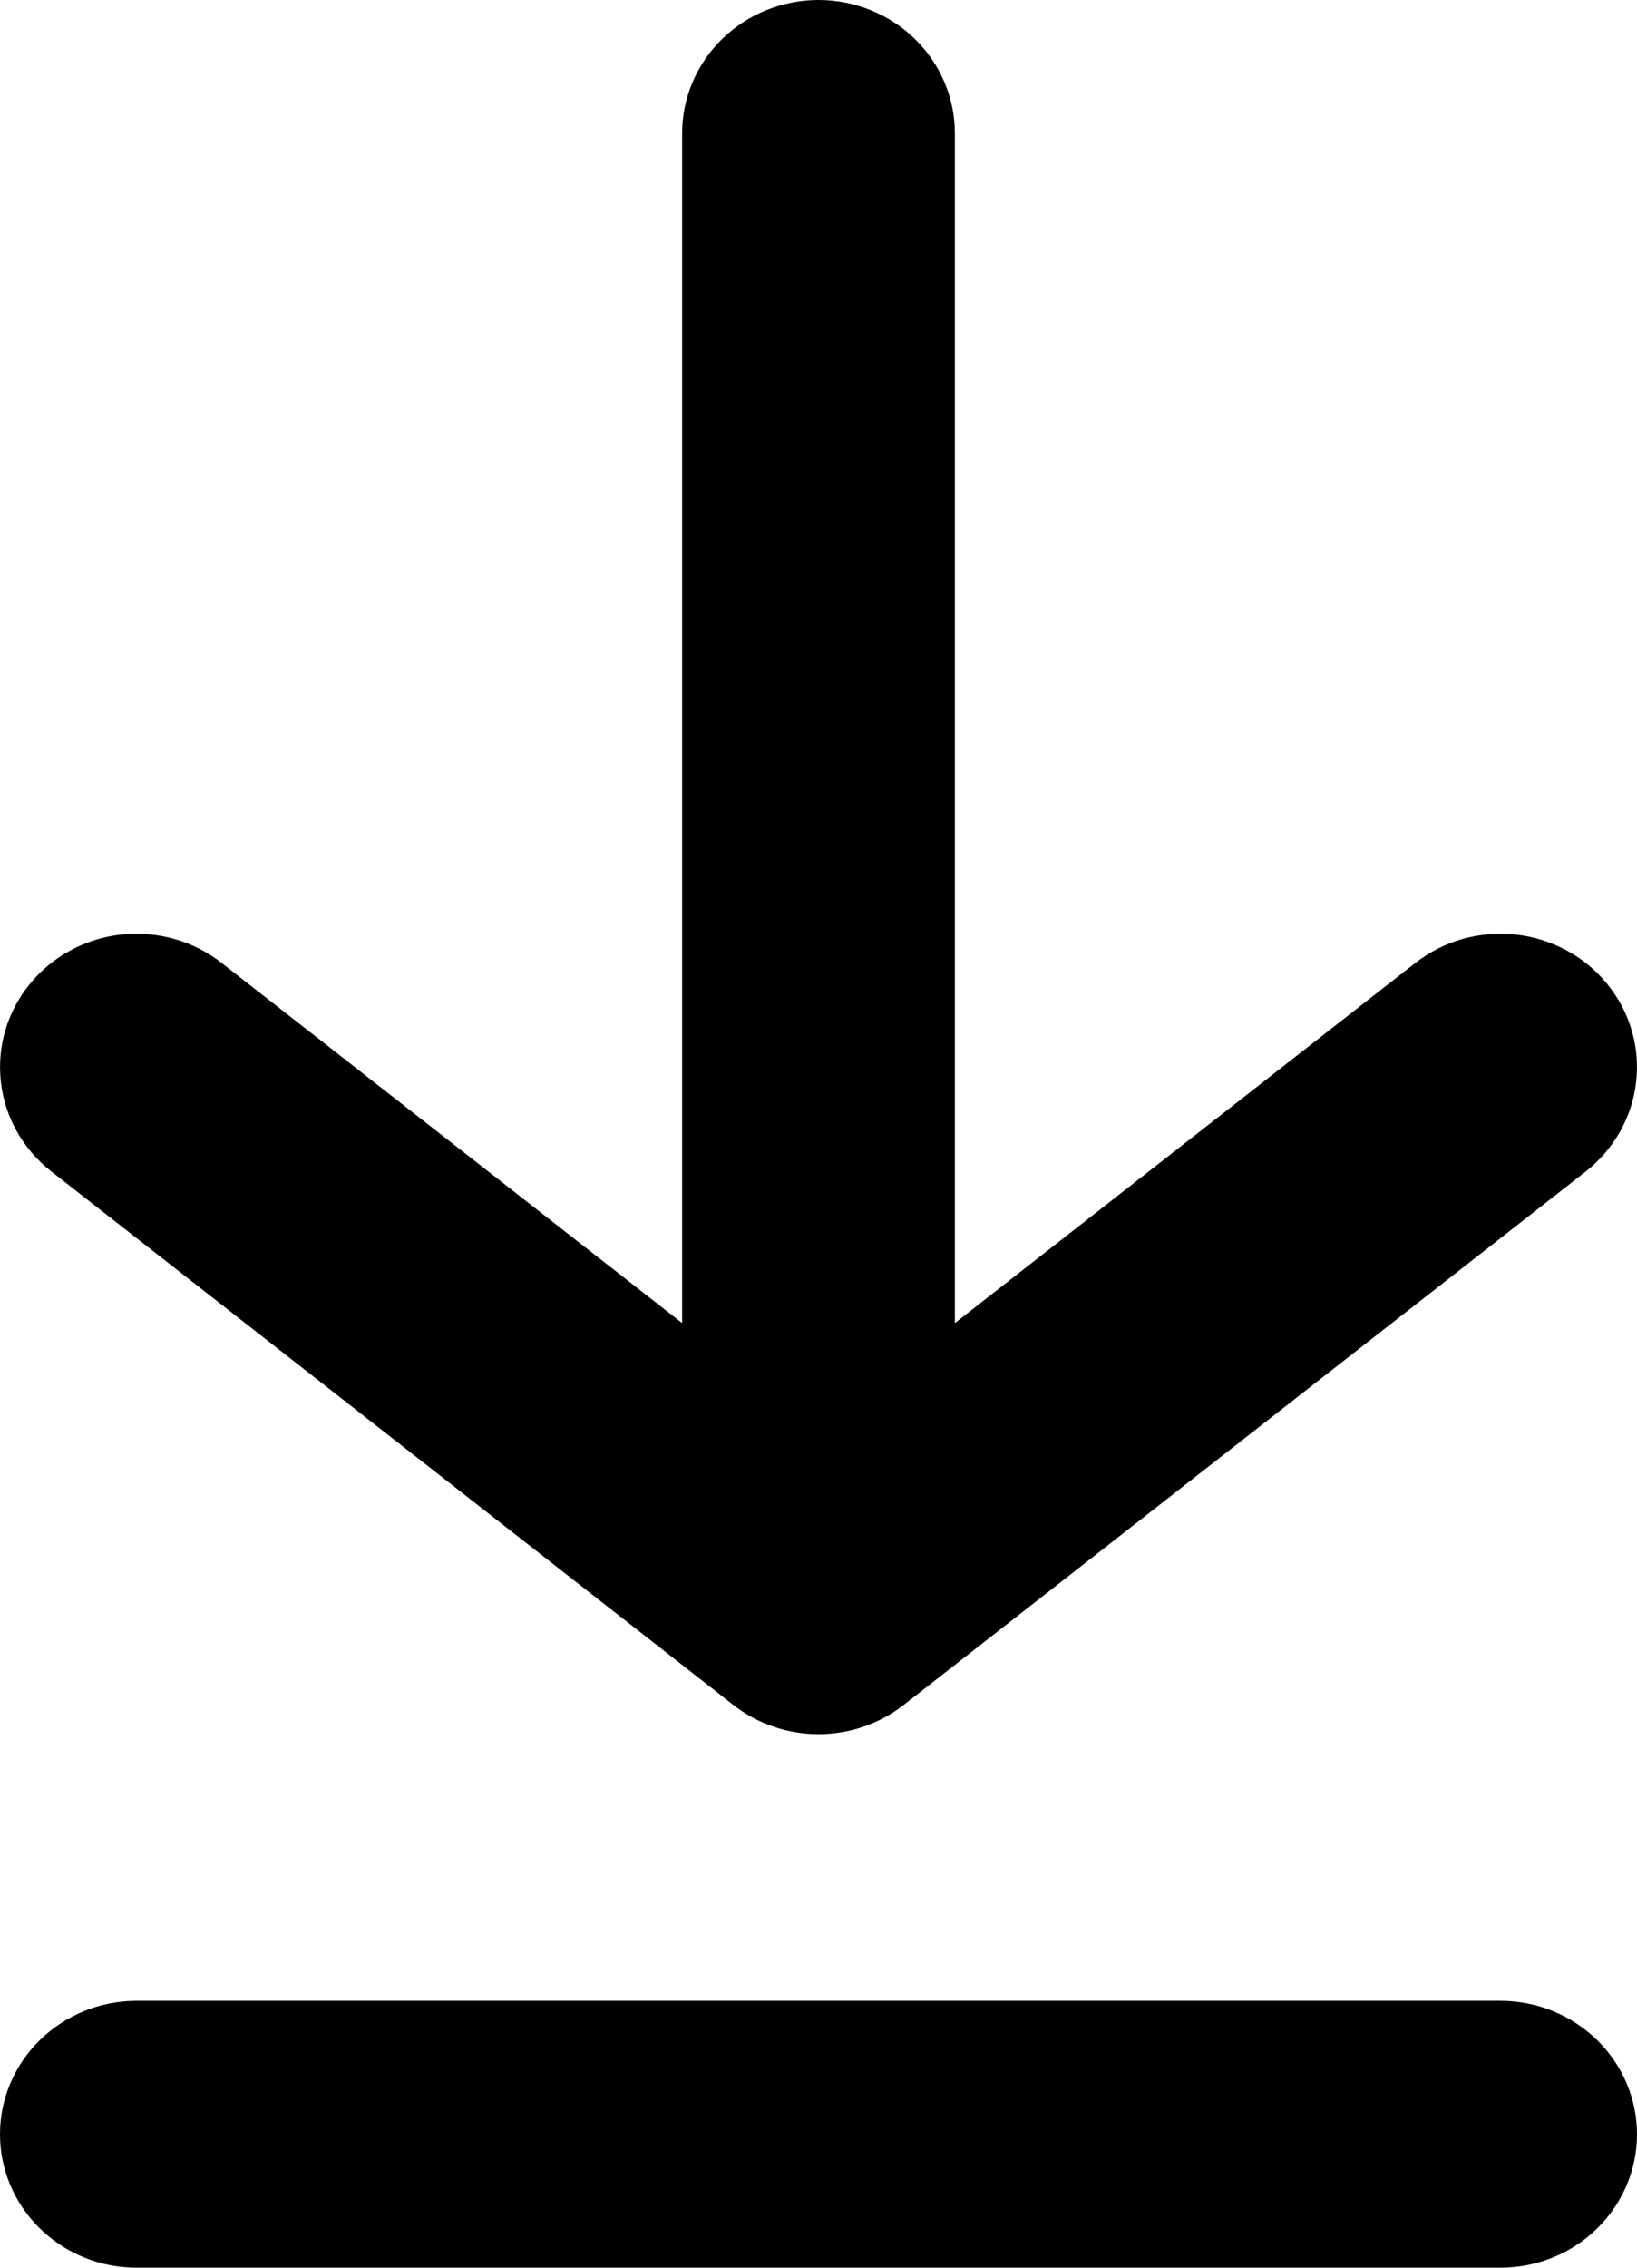 <svg width="13" height="18" viewBox="0 0 13 18" fill="none" xmlns="http://www.w3.org/2000/svg">
<path d="M5.823 13.533C6.015 13.683 6.254 13.765 6.5 13.765C6.746 13.765 6.985 13.683 7.177 13.533L12.594 9.298C12.705 9.211 12.797 9.103 12.866 8.981C12.934 8.859 12.978 8.726 12.993 8.587C13.009 8.449 12.997 8.309 12.957 8.176C12.918 8.042 12.851 7.917 12.762 7.809C12.674 7.7 12.564 7.61 12.439 7.543C12.314 7.476 12.177 7.433 12.036 7.418C11.895 7.403 11.751 7.415 11.615 7.453C11.478 7.492 11.351 7.557 11.239 7.644L7.583 10.502V1.059C7.583 0.778 7.469 0.509 7.266 0.31C7.063 0.112 6.787 0 6.5 0C6.213 0 5.937 0.112 5.734 0.31C5.531 0.509 5.417 0.778 5.417 1.059V10.502L1.761 7.644C1.536 7.468 1.25 7.387 0.964 7.418C0.678 7.449 0.417 7.59 0.238 7.809C0.058 8.028 -0.025 8.308 0.007 8.587C0.038 8.867 0.182 9.122 0.407 9.298L5.823 13.533ZM11.916 15.882H1.084C0.796 15.882 0.521 15.994 0.318 16.192C0.114 16.391 0 16.66 0 16.941C0 17.222 0.114 17.491 0.318 17.69C0.521 17.888 0.796 18 1.084 18H11.916C12.204 18 12.479 17.888 12.682 17.69C12.886 17.491 13 17.222 13 16.941C13 16.66 12.886 16.391 12.682 16.192C12.479 15.994 12.204 15.882 11.916 15.882Z" fill="black"/>
</svg>
